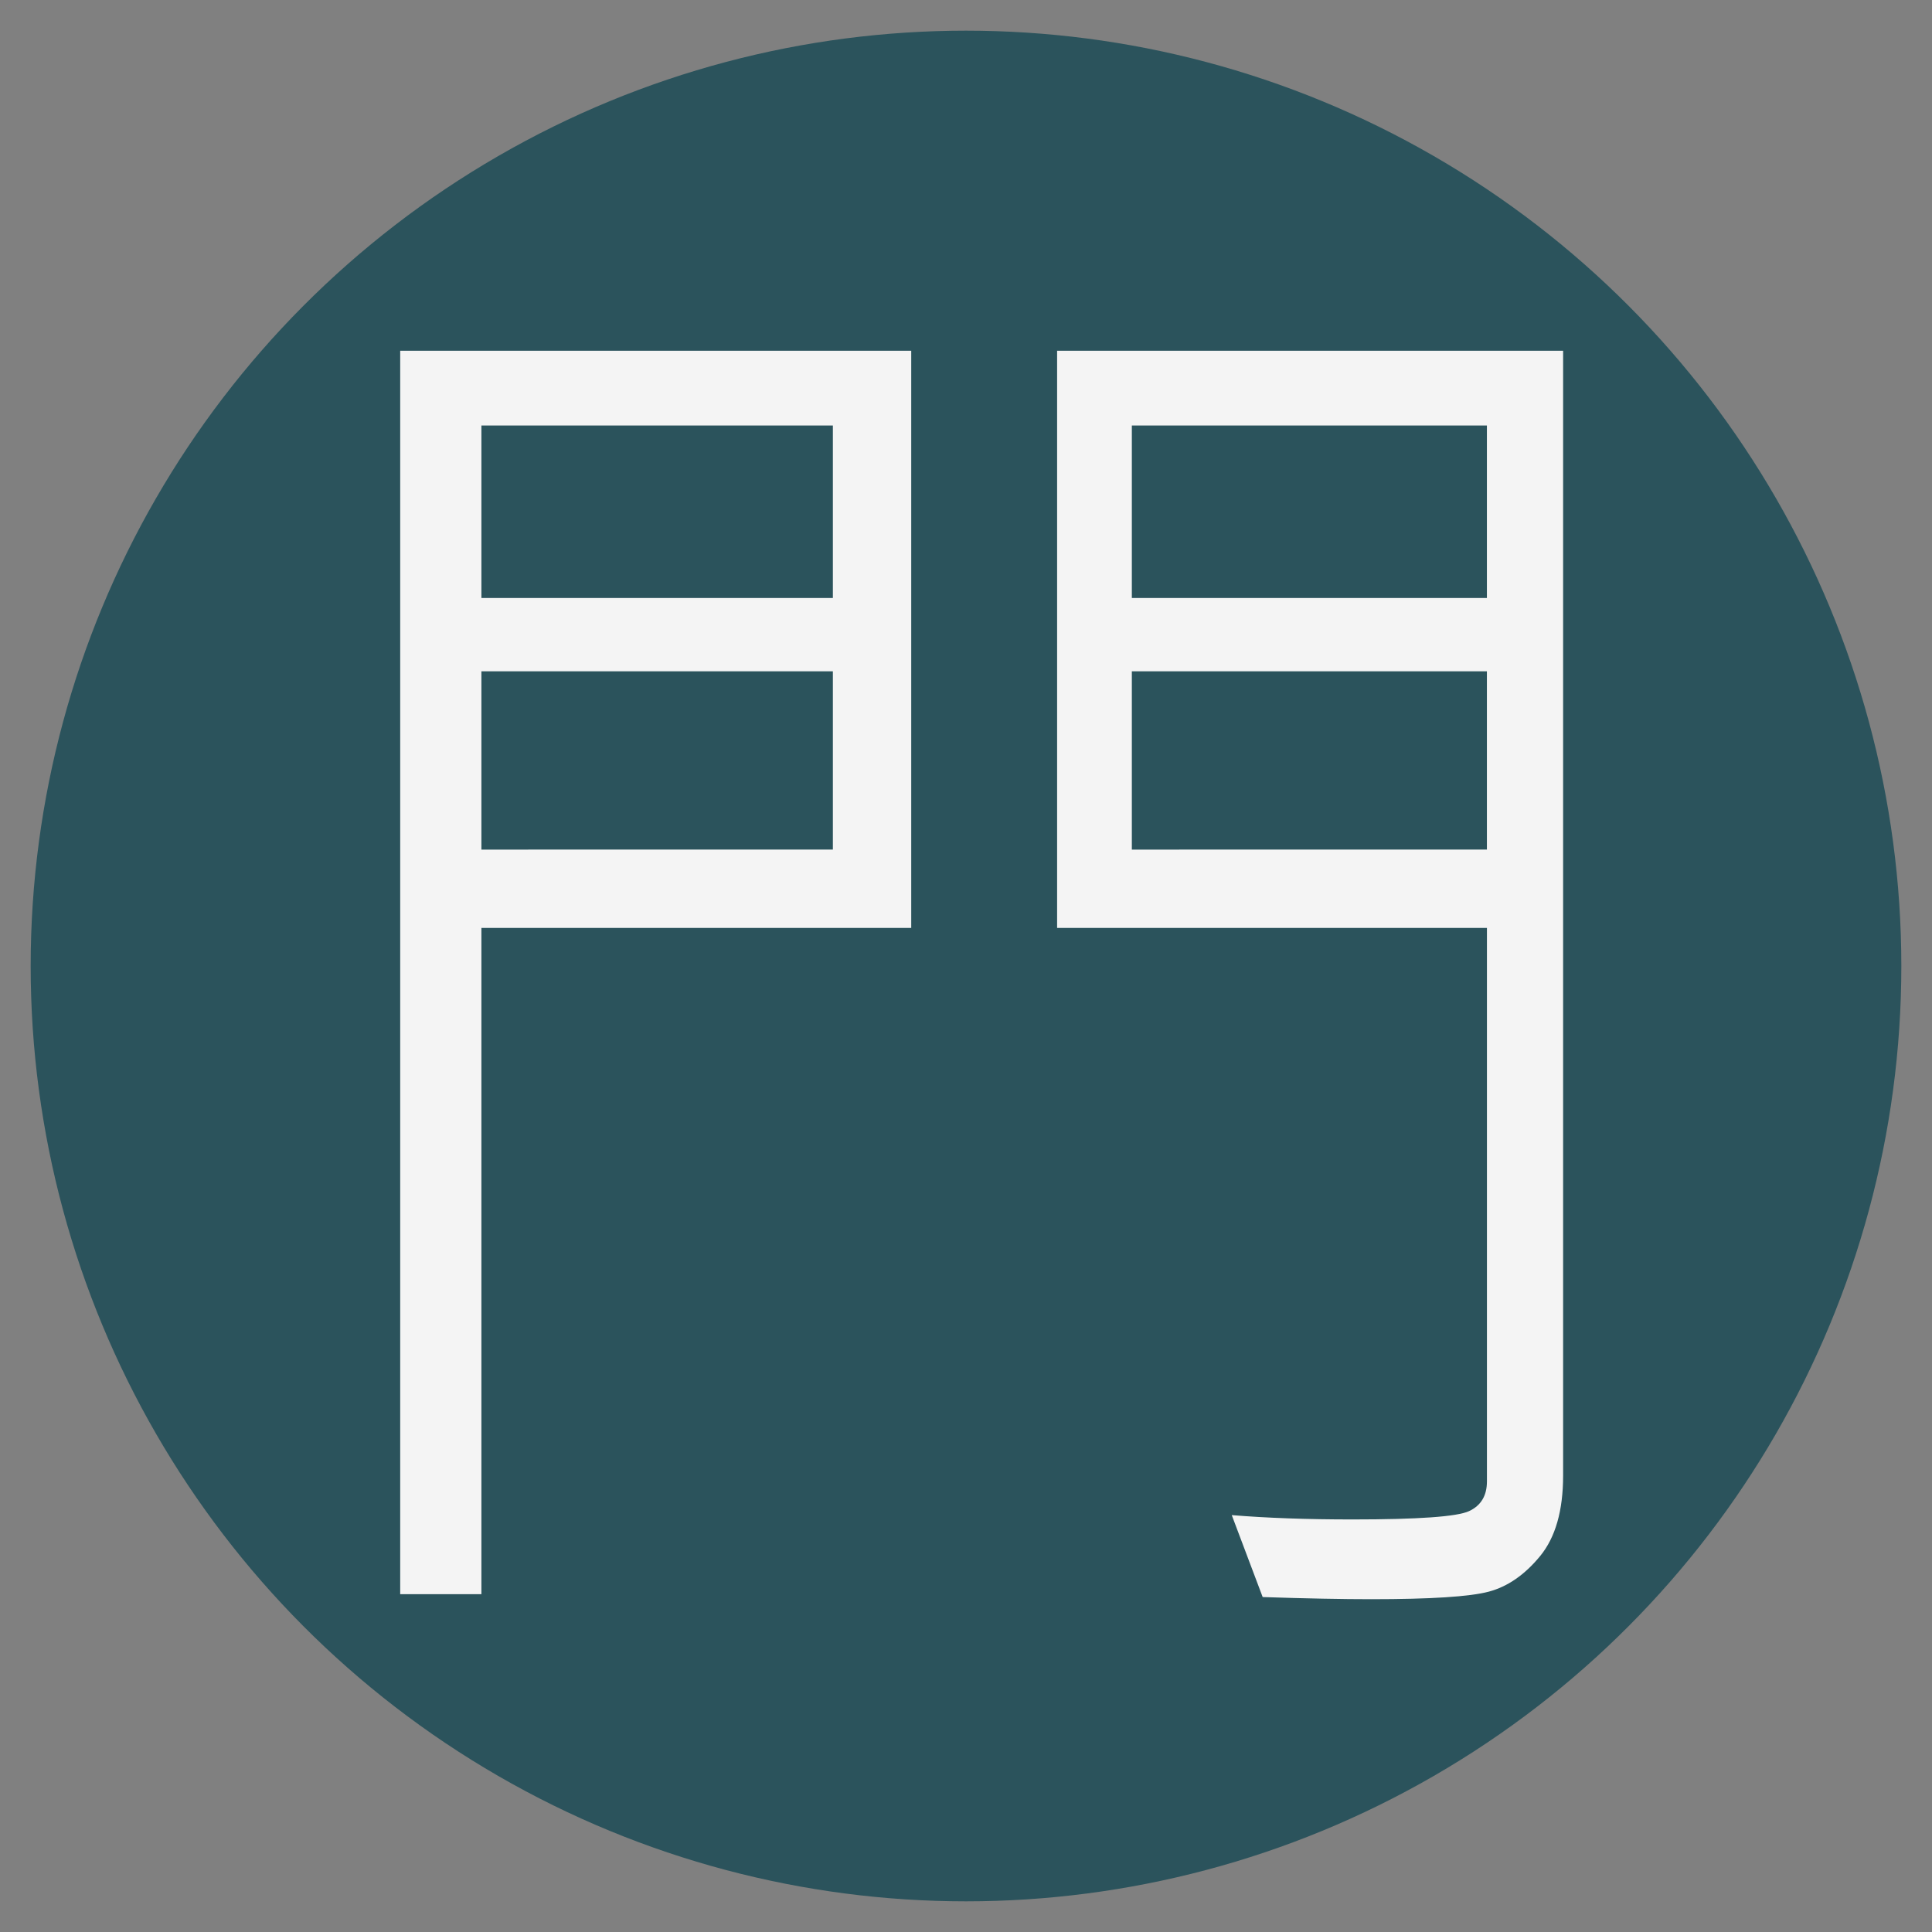 <?xml version="1.0" encoding="utf-8"?>
<!-- Generator: Adobe Illustrator 16.0.0, SVG Export Plug-In . SVG Version: 6.00 Build 0)  -->
<!DOCTYPE svg PUBLIC "-//W3C//DTD SVG 1.1//EN" "http://www.w3.org/Graphics/SVG/1.1/DTD/svg11.dtd">
<svg version="1.1" xmlns="http://www.w3.org/2000/svg" xmlns:xlink="http://www.w3.org/1999/xlink" x="0px" y="0px" width="63px"
	 height="63px" viewBox="0 0 63 63" enable-background="new 0 0 63 63" xml:space="preserve">
<rect x="0" y="0" width="63" height="63" fill="#808080" stroke="none"/>
<g id="門_1_">
	<g id="橢圓_4">
		<g>
			<circle fill="#2B535C" cx="31.5" cy="31.5" r="30.5"/>
		</g>
	</g>
</g>
<g id="圖層_6">
	<g>
		<path fill="#F4F4F4" d="M29.713,30.258H15.698v21.726H13.05V11.438h16.664V30.258z M27.159,19.5v-5.625H15.698V19.5H27.159z
			 M27.159,27.704v-5.813H15.698v5.813H27.159z M50.971,48.117c0,1.141-0.25,2.016-0.75,2.625s-1.059,0.996-1.676,1.16
			s-1.895,0.246-3.832,0.246c-0.938,0-2.117-0.023-3.539-0.07l-1.008-2.672c1.141,0.094,2.453,0.141,3.938,0.141
			c2.141,0,3.406-0.09,3.797-0.27s0.586-0.504,0.586-0.973V30.258H34.471v-18.82h16.5V48.117z M48.486,19.5v-5.625H36.908V19.5
			H48.486z M48.486,27.704v-5.813H36.908v5.813H48.486z"/>
	</g>
</g>
</svg>
